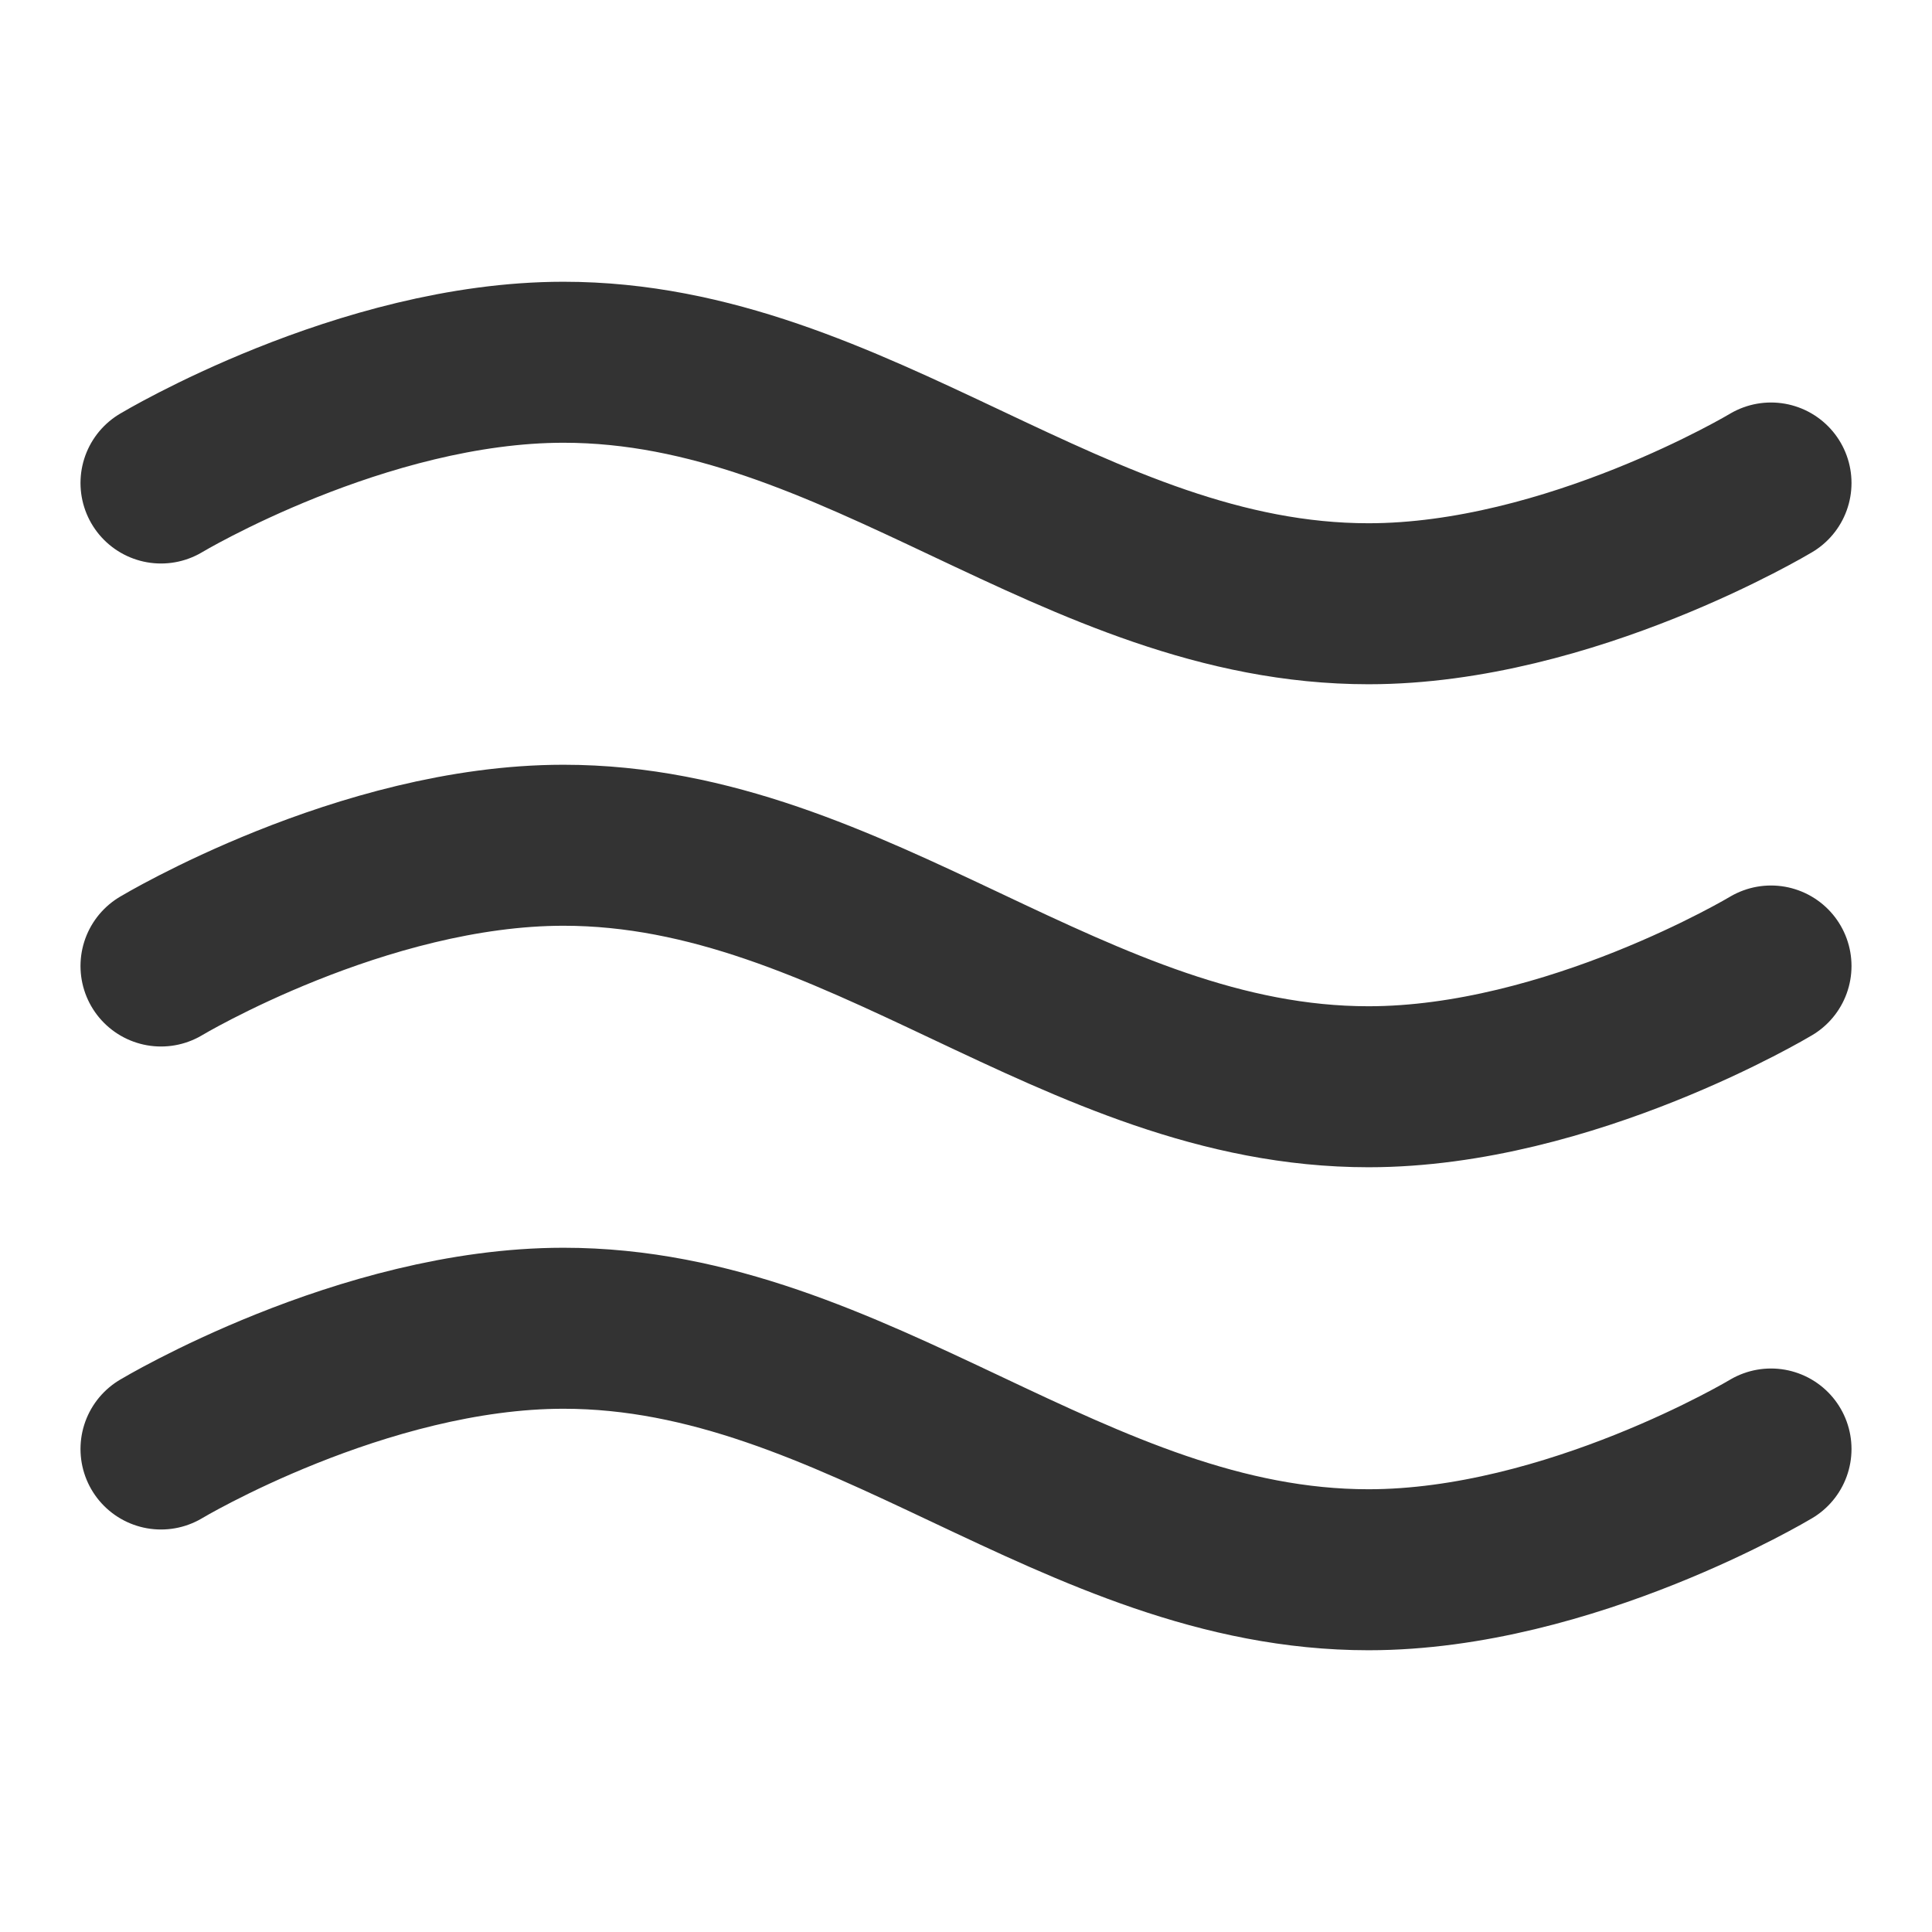 <svg width="24" height="24" viewBox="0 0 24 24" fill="none" xmlns="http://www.w3.org/2000/svg">
<path d="M2 18C2 18 4.5 16.5 7 16.5C10.649 16.5 13.351 19.5 17 19.5C19.5 19.5 22 18 22 18" stroke="#333333" stroke-width="2" stroke-linecap="round" stroke-linejoin="round"/>
<path d="M2 12C2 12 4.5 10.5 7 10.5C10.649 10.5 13.351 13.5 17 13.5C19.5 13.5 22 12 22 12" stroke="#333333" stroke-width="2" stroke-linecap="round" stroke-linejoin="round"/>
<path d="M2 6C2 6 4.5 4.5 7 4.5C10.649 4.5 13.351 7.5 17 7.5C19.5 7.5 22 6 22 6" stroke="#333333" stroke-width="2" stroke-linecap="round" stroke-linejoin="round"/>
</svg>
